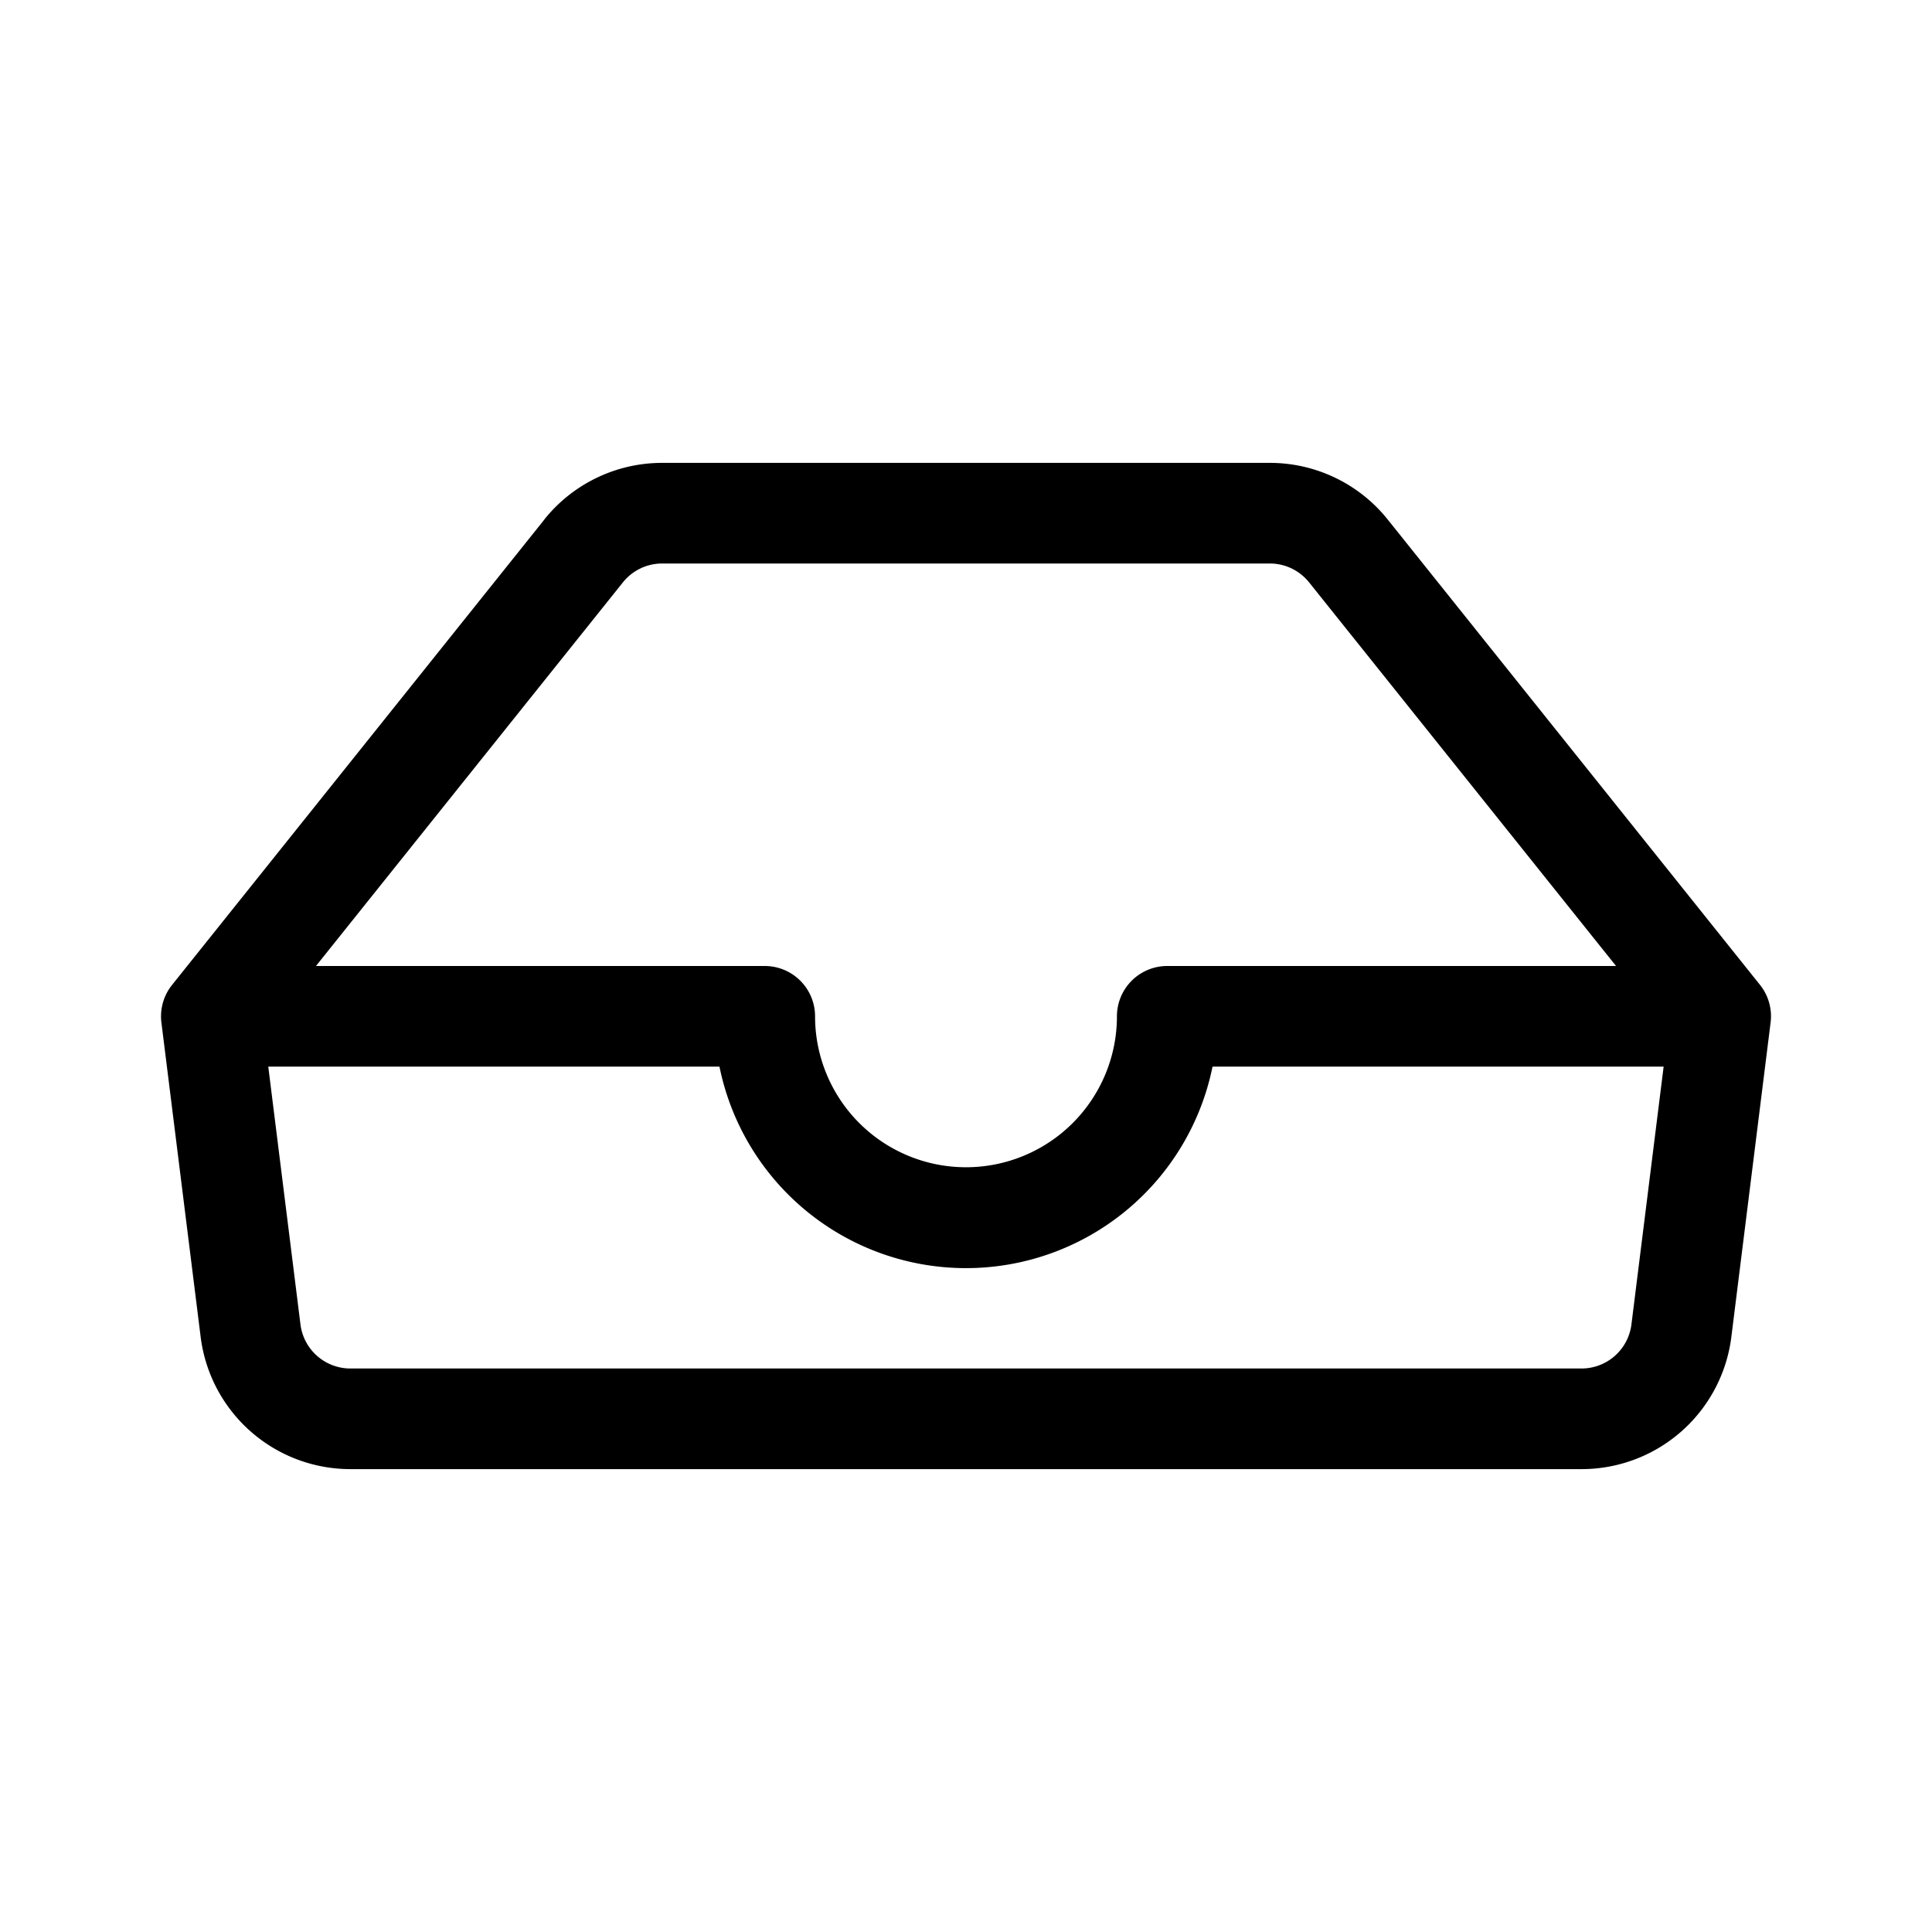 <svg xmlns="http://www.w3.org/2000/svg" width="100%" height="100%" viewBox="-1.6 -1.6 19.2 19.2"><path d="M4.98 4a.5.5 0 00-.39.188L1.54 8H6a.5.5 0 01.5.5 1.5 1.5 0 103 0A.5.5 0 0110 8h4.46l-3.05-3.812A.5.5 0 0011.02 4H4.98zm9.954 5H10.45a2.5 2.5 0 01-4.9 0H1.066l.32 2.562a.5.5 0 00.497.438h12.234a.5.5 0 00.496-.438L14.933 9zM3.809 3.563A1.5 1.5 0 014.981 3h6.038a1.5 1.5 0 011.172.563l3.7 4.625a.5.5 0 01.105.374l-.39 3.124A1.5 1.5 0 0114.117 13H1.883a1.5 1.5 0 01-1.489-1.314l-.39-3.124a.5.5 0 01.106-.374l3.7-4.625z"/></svg>